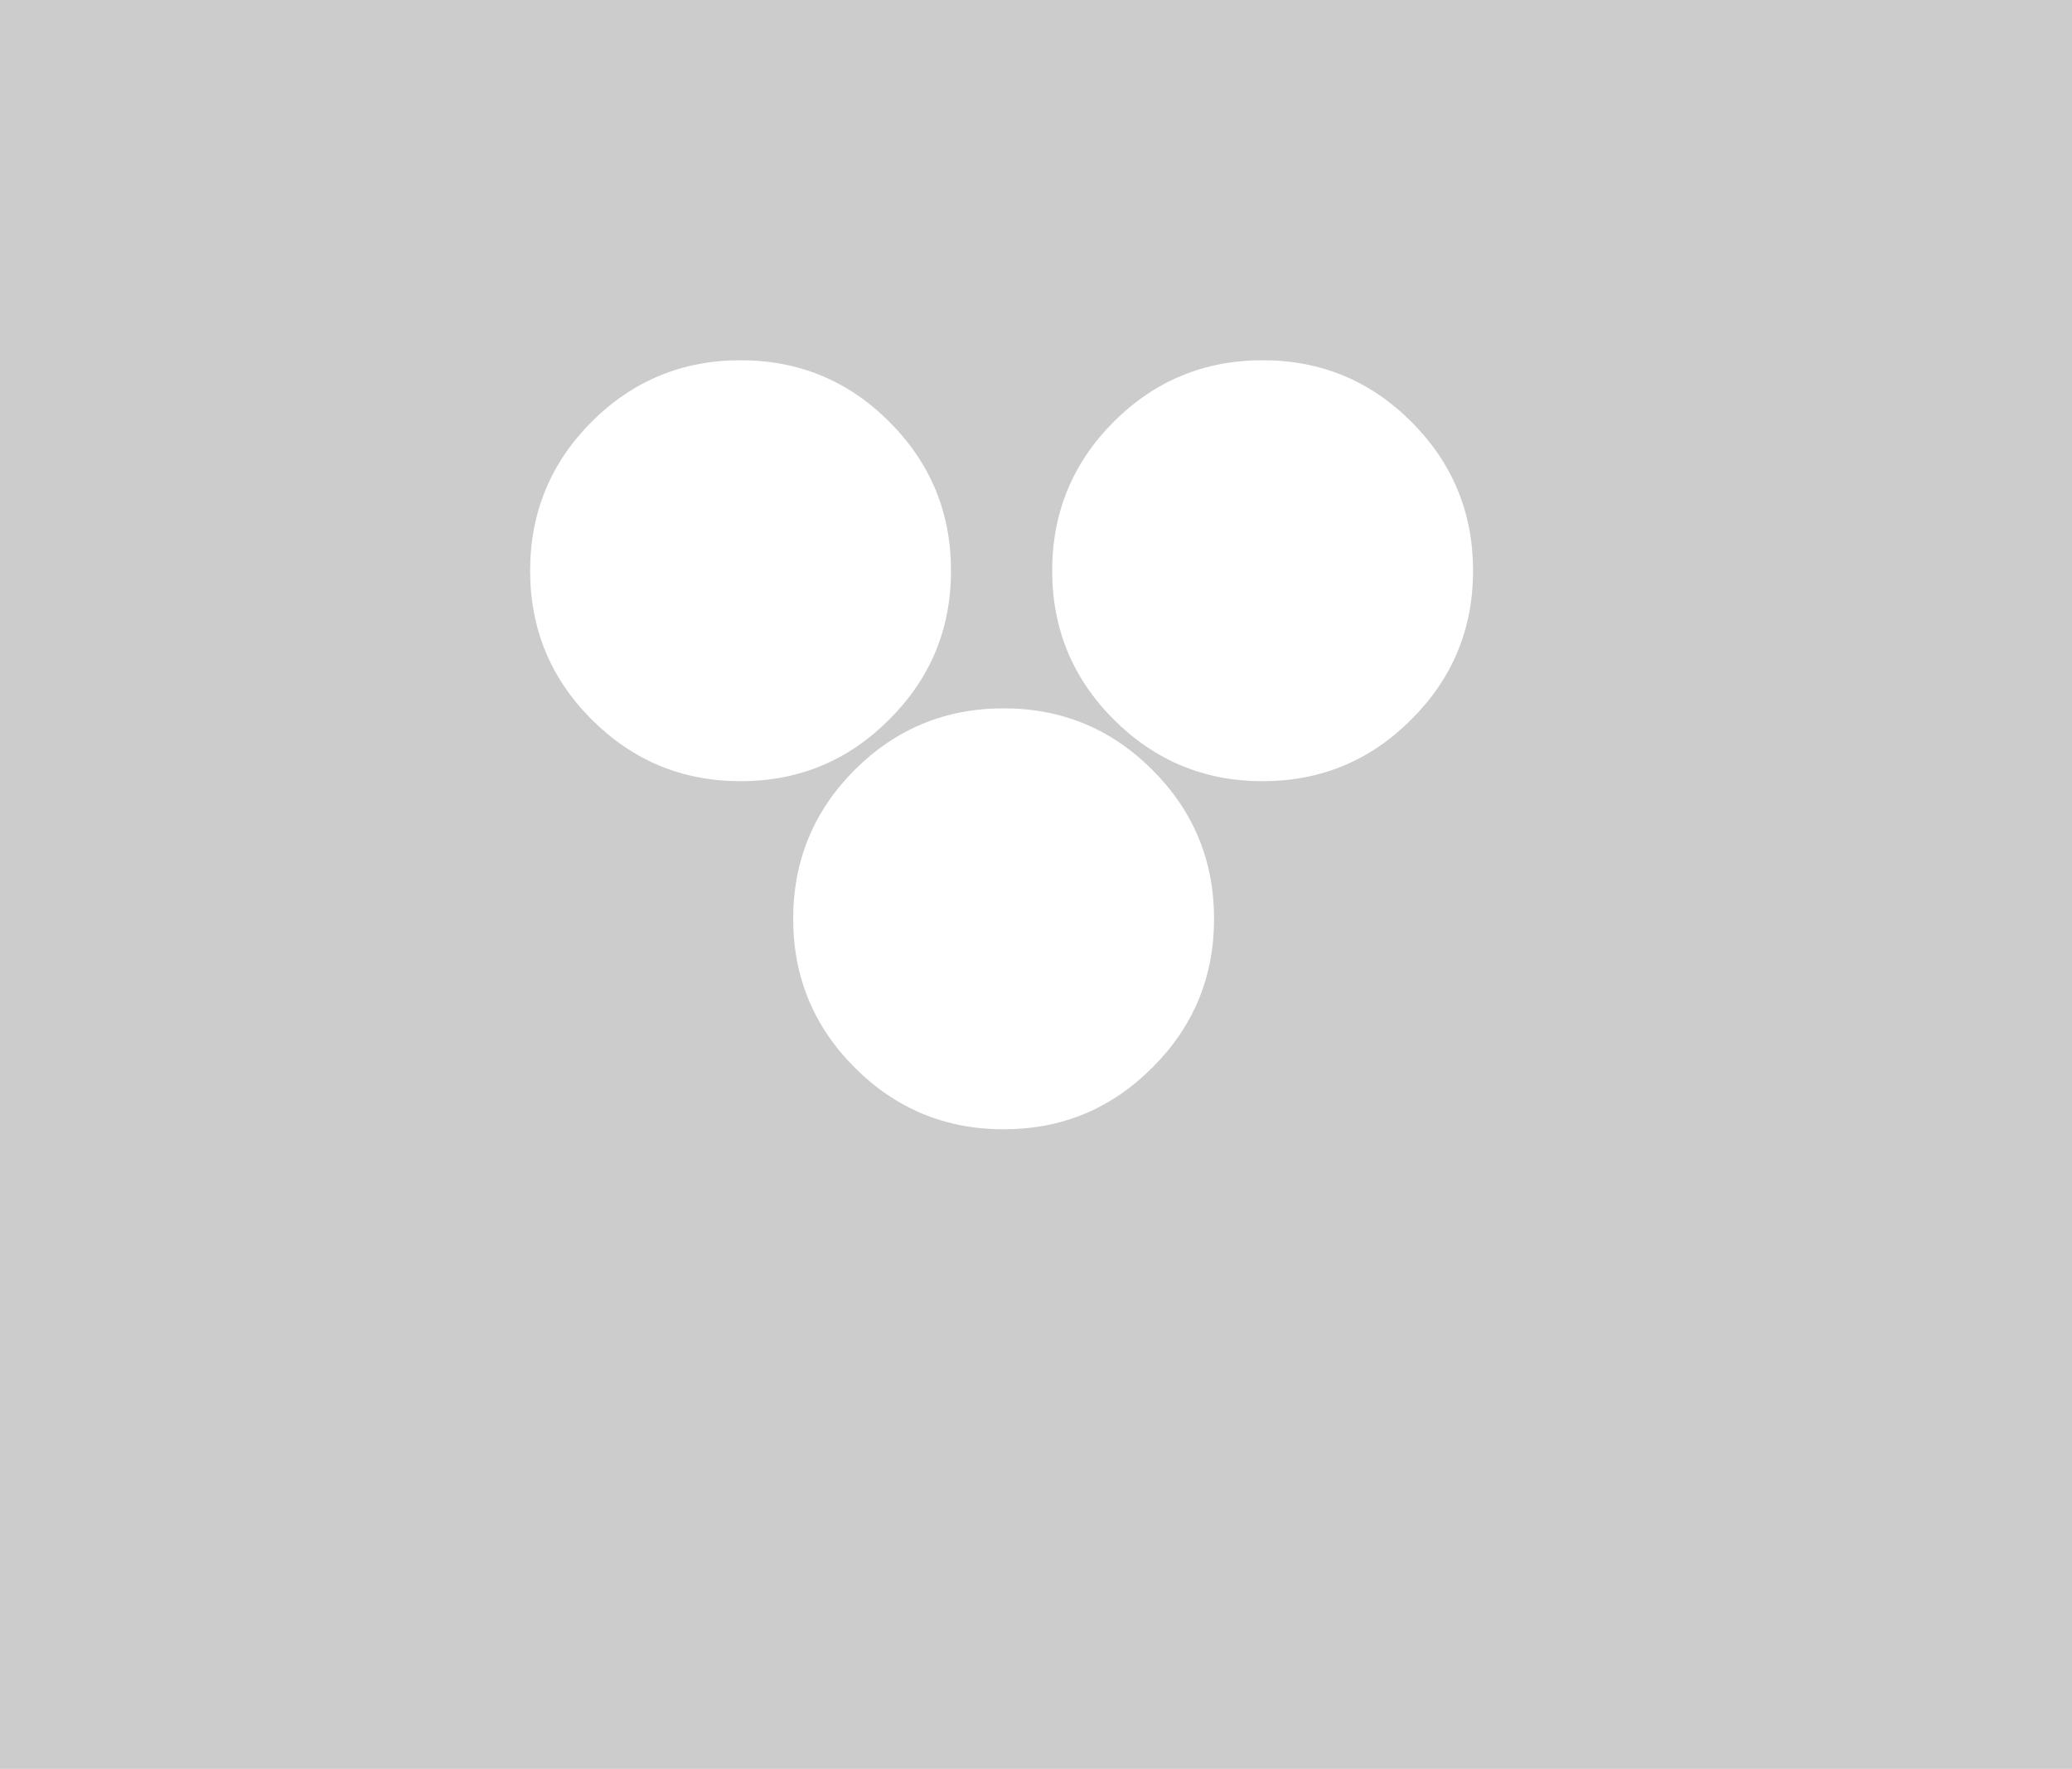 <?xml version="1.0" encoding="UTF-8" standalone="no"?>
<svg xmlns:xlink="http://www.w3.org/1999/xlink" height="437.0px" width="512.0px" xmlns="http://www.w3.org/2000/svg">
  <g transform="matrix(1.0, 0.0, 0.0, 1.0, -8.0, -40.0)">
    <path d="M308.0 267.0 Q308.0 245.45 292.75 230.2 277.55 215.0 256.0 215.0 234.45 215.0 219.2 230.2 204.0 245.45 204.0 267.0 204.0 288.55 219.2 303.75 234.45 319.0 256.0 319.0 277.55 319.0 292.75 303.75 308.0 288.55 308.0 267.0 M227.75 144.2 Q212.55 129.0 191.0 129.0 169.45 129.0 154.2 144.2 139.0 159.45 139.0 181.0 139.0 202.55 154.2 217.75 169.45 233.0 191.0 233.0 212.55 233.0 227.75 217.75 243.0 202.55 243.0 181.0 243.0 159.45 227.75 144.2 M372.0 181.0 Q372.0 159.45 356.75 144.2 341.55 129.0 320.0 129.0 298.45 129.0 283.2 144.2 268.0 159.45 268.0 181.0 268.0 202.55 283.2 217.75 298.45 233.0 320.0 233.0 341.55 233.0 356.75 217.75 372.0 202.55 372.0 181.0 M8.0 472.0 L8.0 40.0 520.0 40.0 520.0 477.0 8.0 477.0 8.0 472.0" fill="#000000" fill-opacity="0.2" fill-rule="evenodd" stroke="none"/>
  </g>
</svg>
